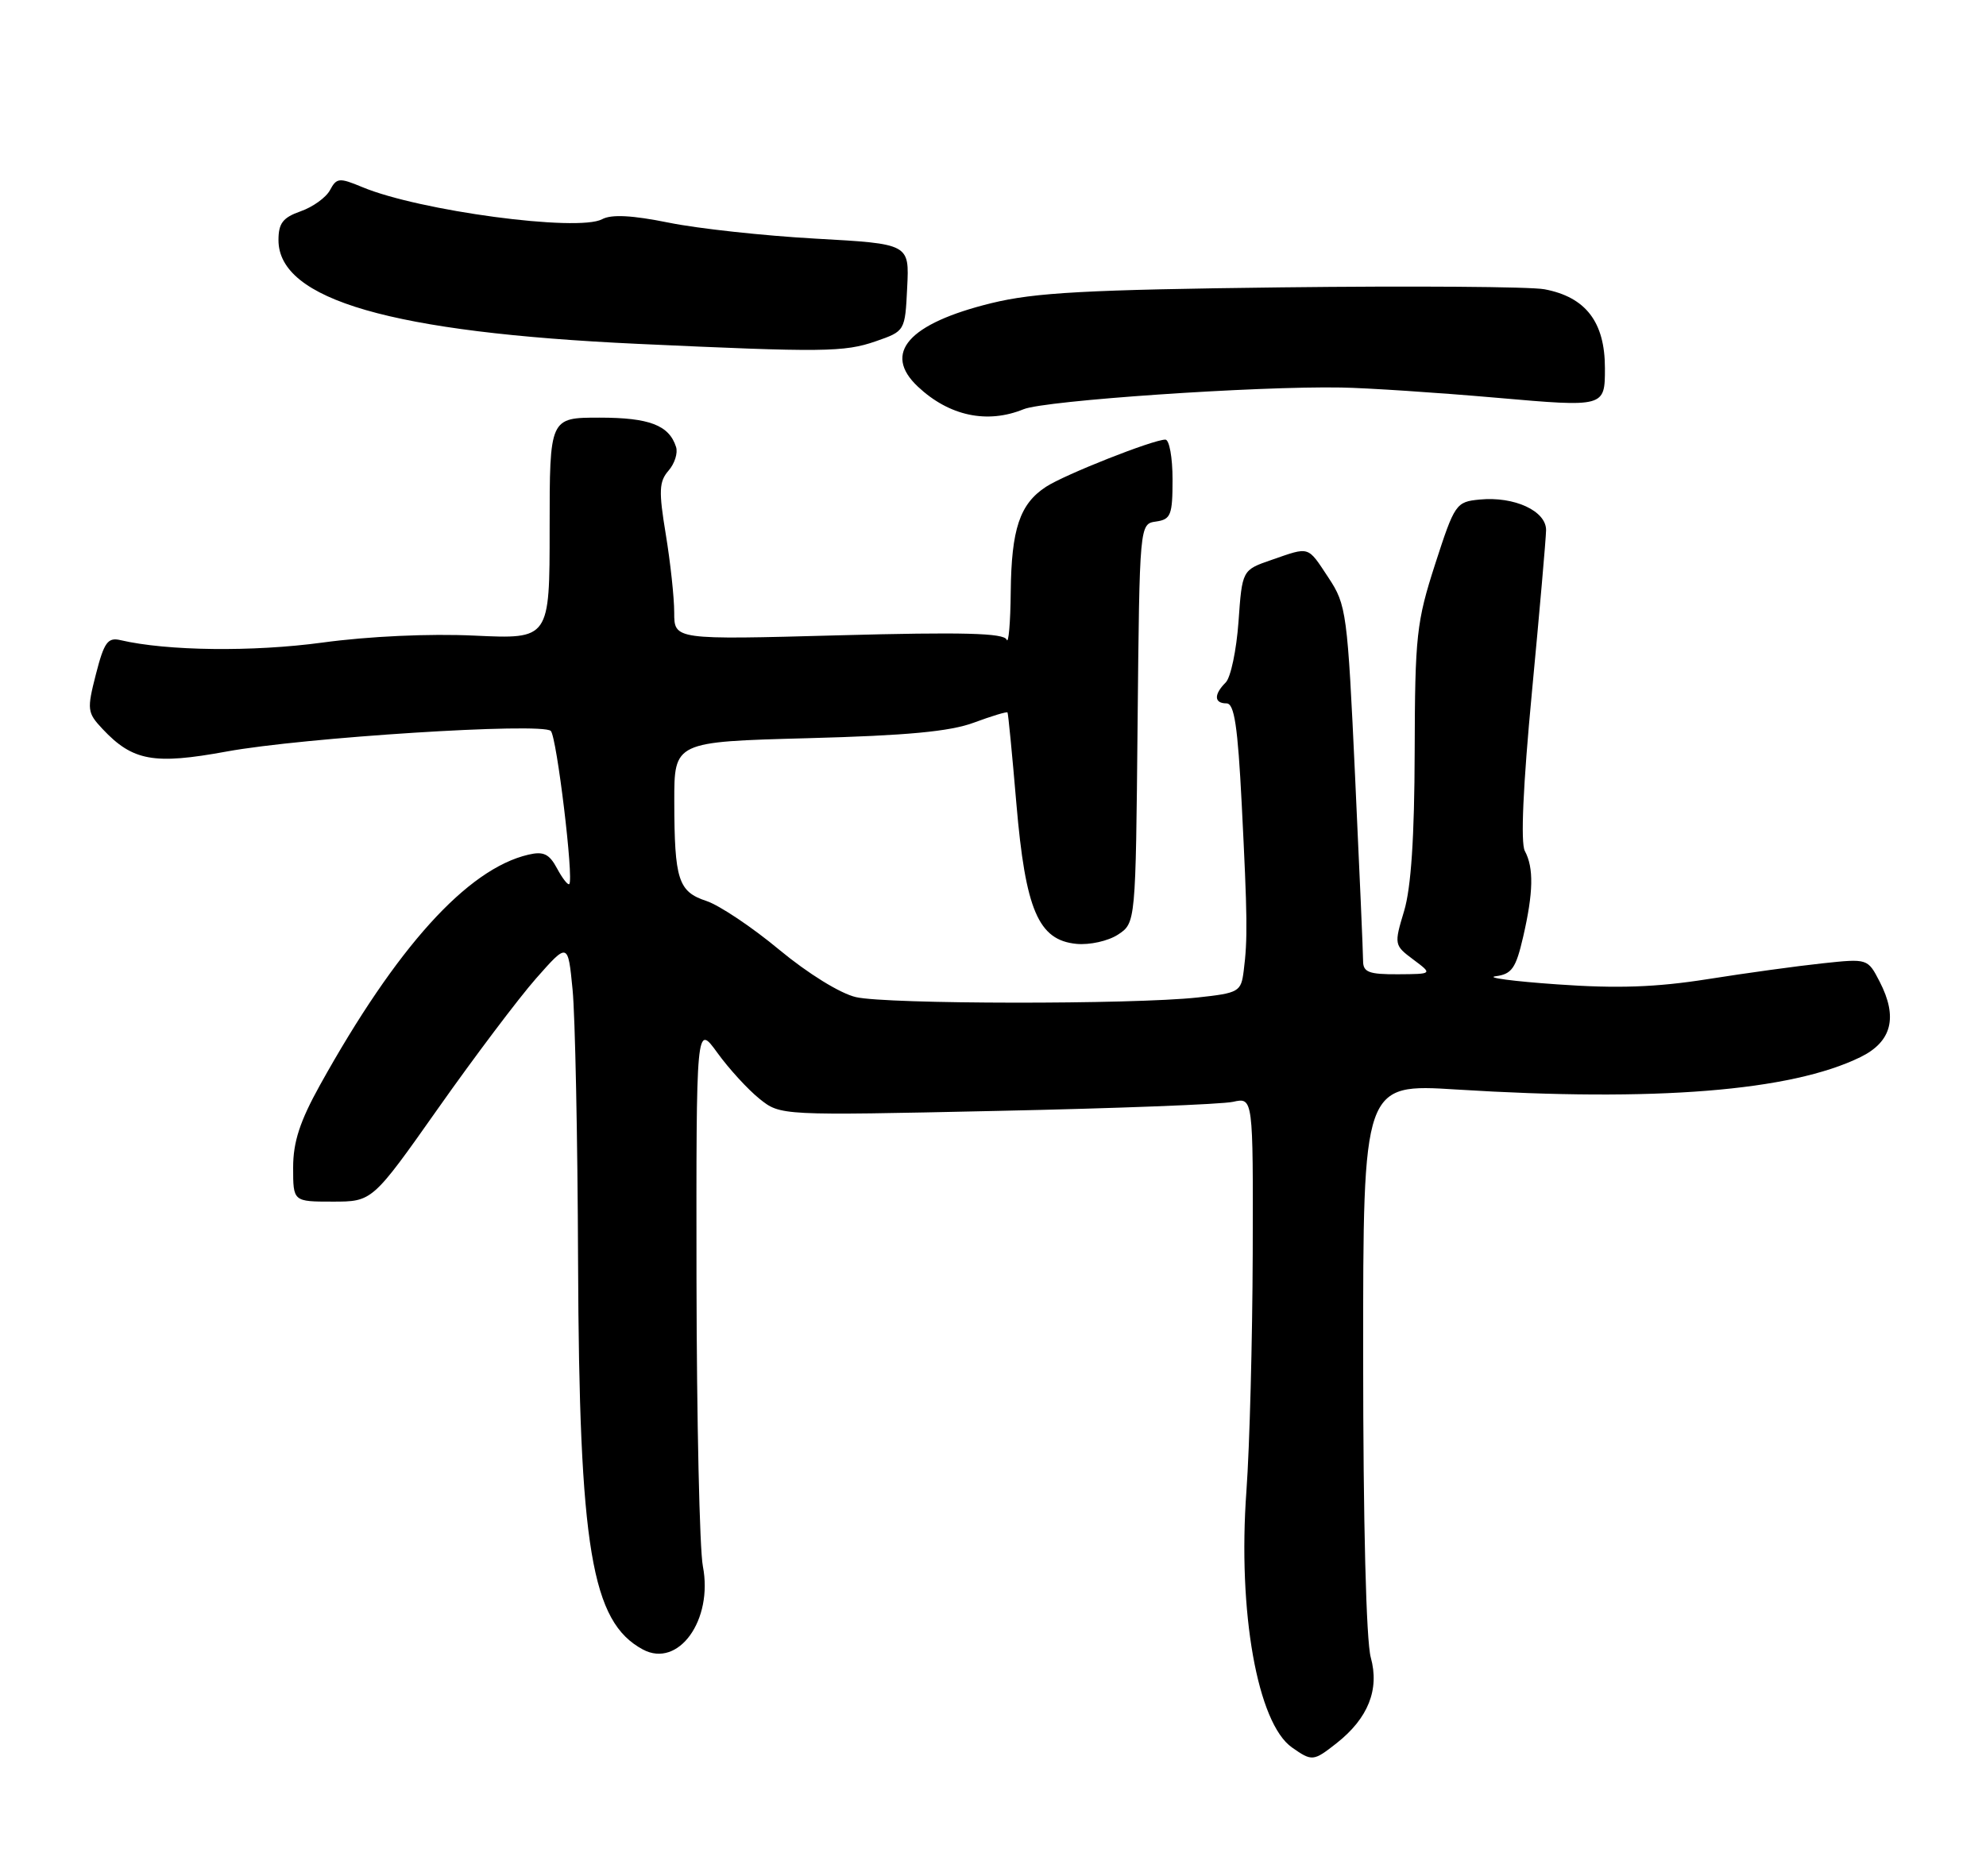 <?xml version="1.0" encoding="UTF-8" standalone="no"?>
<!DOCTYPE svg PUBLIC "-//W3C//DTD SVG 1.1//EN" "http://www.w3.org/Graphics/SVG/1.1/DTD/svg11.dtd" >
<svg xmlns="http://www.w3.org/2000/svg" xmlns:xlink="http://www.w3.org/1999/xlink" version="1.1" viewBox="0 0 271 256">
 <g >
 <path fill="currentColor"
d=" M 182.39 237.91 C 186.69 234.52 188.26 230.59 187.05 226.22 C 186.42 223.97 186.01 207.80 186.01 185.20 C 186.00 147.90 186.00 147.90 198.75 148.70 C 225.87 150.40 244.38 148.92 253.86 144.28 C 258.15 142.18 259.00 138.84 256.49 133.98 C 254.86 130.82 254.85 130.82 248.68 131.48 C 245.28 131.84 238.22 132.81 233.00 133.64 C 225.96 134.75 220.65 134.93 212.50 134.35 C 206.45 133.93 202.67 133.42 204.09 133.24 C 206.30 132.95 206.85 132.15 207.84 127.87 C 209.24 121.80 209.31 118.44 208.07 116.14 C 207.48 115.03 207.83 107.21 209.04 94.45 C 210.08 83.48 210.95 73.54 210.97 72.37 C 211.01 69.74 206.64 67.72 201.91 68.18 C 198.68 68.49 198.50 68.75 195.83 77.00 C 193.29 84.88 193.08 86.75 193.04 102.59 C 193.01 114.24 192.55 121.16 191.60 124.33 C 190.22 128.91 190.24 129.01 192.85 130.96 C 195.50 132.94 195.50 132.94 190.75 132.97 C 186.79 132.99 186.00 132.69 186.00 131.15 C 186.00 130.14 185.51 118.82 184.91 106.00 C 183.87 83.60 183.73 82.55 181.28 78.85 C 178.38 74.46 178.78 74.59 173.50 76.42 C 169.50 77.80 169.50 77.80 169.00 84.86 C 168.72 88.73 167.94 92.47 167.25 93.15 C 165.61 94.79 165.66 96.00 167.37 96.00 C 168.43 96.00 168.90 99.12 169.44 109.75 C 170.22 125.19 170.26 128.21 169.71 132.50 C 169.35 135.36 169.07 135.53 163.42 136.14 C 154.50 137.11 121.02 137.07 116.80 136.09 C 114.66 135.60 110.25 132.87 106.34 129.63 C 102.63 126.54 98.15 123.55 96.40 122.97 C 92.55 121.70 92.03 120.09 92.01 109.37 C 92.00 101.24 92.00 101.24 110.25 100.75 C 123.75 100.39 129.65 99.84 132.91 98.62 C 135.33 97.72 137.39 97.10 137.48 97.24 C 137.58 97.38 138.12 102.98 138.69 109.68 C 139.93 124.20 141.69 128.31 146.87 128.82 C 148.68 129.00 151.22 128.43 152.55 127.56 C 154.97 125.97 154.97 125.97 155.23 98.74 C 155.50 71.50 155.50 71.50 157.75 71.18 C 159.77 70.89 160.00 70.30 160.00 65.43 C 160.00 62.44 159.56 60.00 159.02 60.00 C 157.35 60.00 145.28 64.77 142.73 66.44 C 139.15 68.78 138.01 72.20 137.92 80.80 C 137.88 85.03 137.62 87.96 137.36 87.30 C 136.99 86.40 131.40 86.25 114.43 86.71 C 92.00 87.32 92.00 87.32 92.00 83.60 C 92.00 81.56 91.48 76.76 90.85 72.93 C 89.87 67.01 89.93 65.73 91.22 64.24 C 92.06 63.28 92.52 61.83 92.25 61.00 C 91.30 58.03 88.60 57.00 81.81 57.00 C 75.00 57.00 75.00 57.00 75.00 72.12 C 75.00 87.23 75.00 87.23 64.75 86.75 C 58.59 86.46 50.31 86.84 44.00 87.70 C 34.48 88.99 22.79 88.85 16.45 87.37 C 14.71 86.96 14.21 87.64 13.09 92.01 C 11.85 96.86 11.90 97.26 13.99 99.49 C 18.11 103.87 20.99 104.39 30.92 102.57 C 41.39 100.65 73.98 98.58 75.16 99.76 C 75.97 100.57 78.32 120.02 77.68 120.66 C 77.49 120.84 76.74 119.88 76.01 118.52 C 74.95 116.54 74.16 116.16 72.09 116.65 C 63.76 118.60 54.11 129.28 43.66 148.10 C 40.92 153.04 40.00 155.86 40.00 159.35 C 40.00 164.00 40.00 164.00 45.40 164.00 C 50.81 164.00 50.81 164.00 59.80 151.25 C 64.74 144.24 70.75 136.27 73.14 133.55 C 77.50 128.61 77.50 128.61 78.13 135.05 C 78.48 138.60 78.82 155.30 78.88 172.16 C 79.03 211.35 80.71 221.36 87.73 225.13 C 92.58 227.72 97.33 221.11 95.91 213.76 C 95.46 211.42 95.07 193.79 95.04 174.60 C 95.00 139.70 95.00 139.70 97.89 143.69 C 99.48 145.89 102.07 148.71 103.64 149.97 C 106.50 152.26 106.50 152.26 136.00 151.62 C 152.22 151.28 166.74 150.72 168.25 150.38 C 171.00 149.77 171.00 149.77 170.94 171.13 C 170.90 182.89 170.52 197.45 170.08 203.50 C 168.88 220.00 171.59 235.20 176.30 238.50 C 179.04 240.42 179.22 240.40 182.39 237.91 Z  M 139.68 55.85 C 142.59 54.66 171.47 52.68 183.00 52.89 C 186.57 52.95 196.14 53.58 204.25 54.29 C 219.00 55.58 219.00 55.58 219.00 50.24 C 219.00 43.95 216.38 40.54 210.75 39.48 C 208.84 39.12 192.71 39.01 174.89 39.22 C 148.28 39.54 141.22 39.92 135.30 41.37 C 123.95 44.15 120.39 48.20 125.25 52.77 C 129.52 56.78 134.71 57.88 139.68 55.85 Z  M 119.50 46.58 C 123.50 45.19 123.50 45.19 123.79 39.23 C 124.09 33.28 124.09 33.28 111.29 32.57 C 104.26 32.18 95.24 31.20 91.26 30.39 C 86.26 29.38 83.44 29.23 82.16 29.92 C 78.86 31.68 57.19 28.78 49.42 25.53 C 46.30 24.23 45.93 24.26 45.03 25.95 C 44.49 26.96 42.68 28.26 41.02 28.84 C 38.60 29.69 38.00 30.47 38.00 32.77 C 38.00 40.91 53.44 45.37 87.00 46.93 C 112.36 48.10 115.20 48.07 119.50 46.58 Z "/>
</g>
</svg>